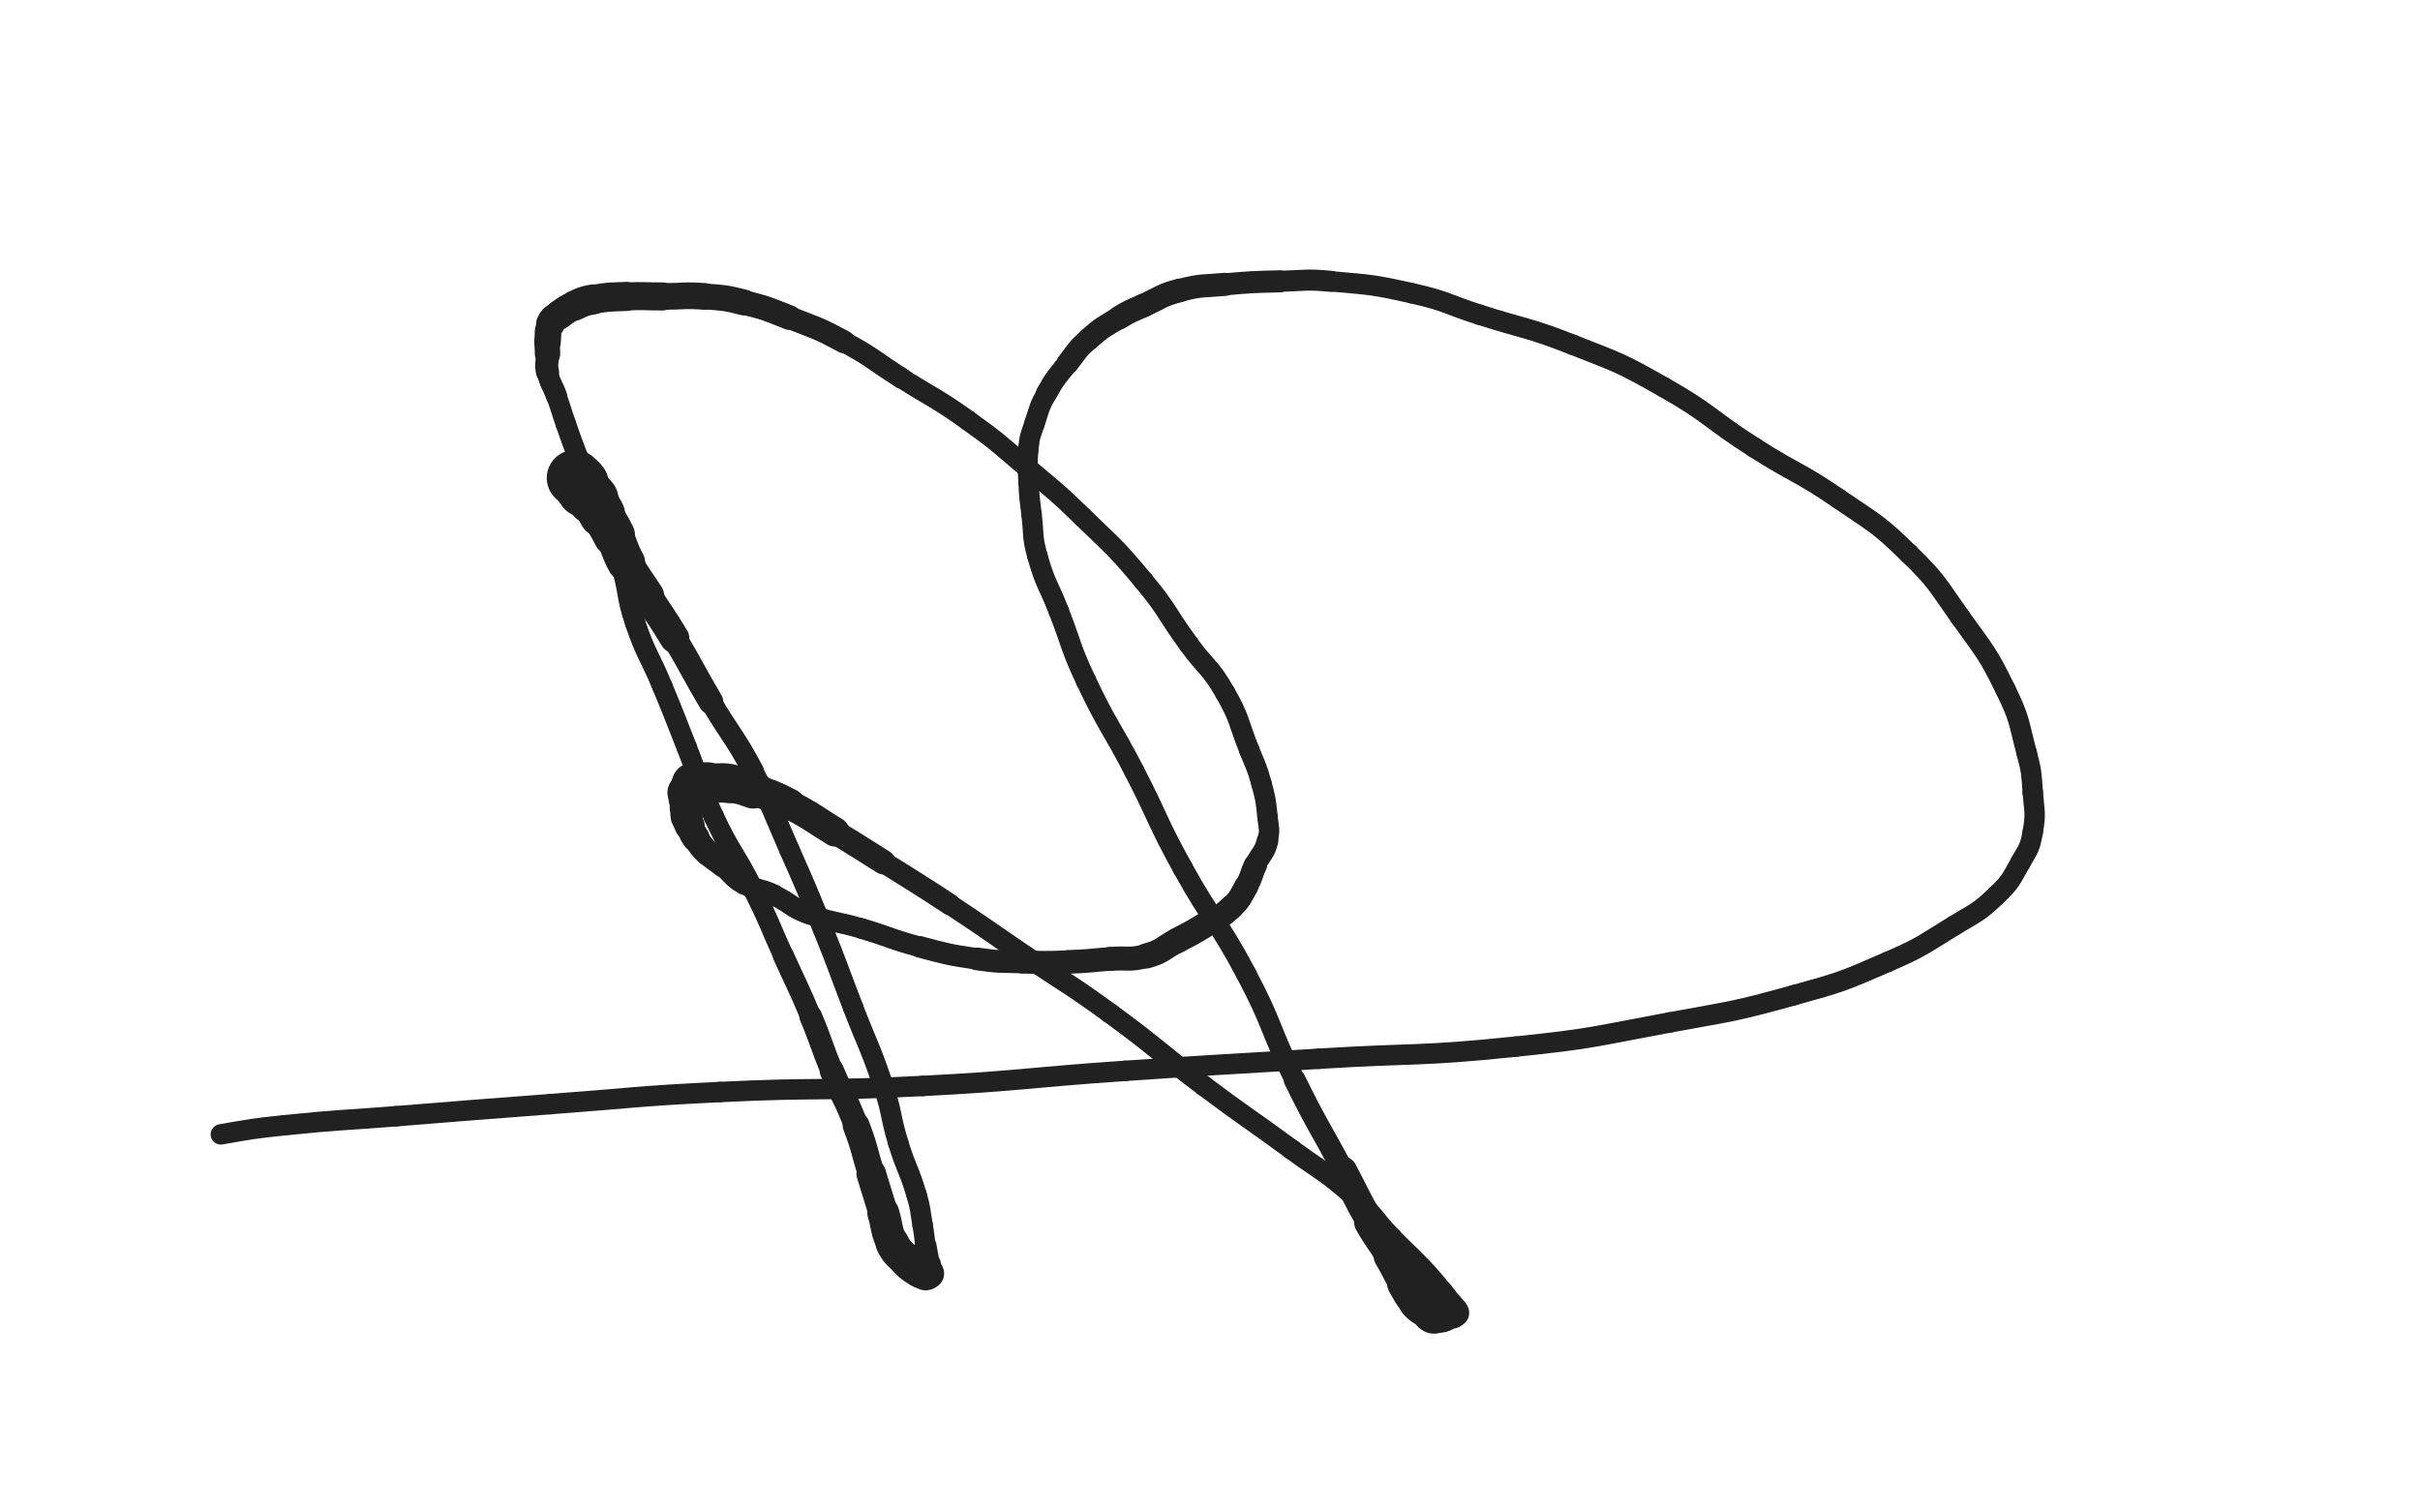 <svg xmlns="http://www.w3.org/2000/svg" xmlns:xlink="http://www.w3.org/1999/xlink" viewBox="0 0 800 500"><path d="M 190.000,158.000 C 191.000,159.000 191.162,158.883 192.000,160.000" stroke-width="18.505" stroke="rgb(33,33,33)" fill="none" stroke-linecap="round"></path><path d="M 192.000,160.000 C 192.662,160.883 192.310,161.137 193.000,162.000" stroke-width="17.899" stroke="rgb(33,33,33)" fill="none" stroke-linecap="round"></path><path d="M 193.000,162.000 C 194.310,163.637 194.737,163.315 196.000,165.000" stroke-width="16.884" stroke="rgb(33,33,33)" fill="none" stroke-linecap="round"></path><path d="M 196.000,165.000 C 197.737,167.315 197.531,167.482 199.000,170.000" stroke-width="15.271" stroke="rgb(33,33,33)" fill="none" stroke-linecap="round"></path><path d="M 199.000,170.000 C 201.031,173.482 201.199,173.399 203.000,177.000" stroke-width="13.847" stroke="rgb(33,33,33)" fill="none" stroke-linecap="round"></path><path d="M 203.000,177.000 C 205.199,181.399 204.633,181.697 207.000,186.000" stroke-width="12.530" stroke="rgb(33,33,33)" fill="none" stroke-linecap="round"></path><path d="M 207.000,186.000 C 210.133,191.697 210.486,191.509 214.000,197.000" stroke-width="11.133" stroke="rgb(33,33,33)" fill="none" stroke-linecap="round"></path><path d="M 214.000,197.000 C 218.486,204.009 218.720,203.867 223.000,211.000" stroke-width="9.777" stroke="rgb(33,33,33)" fill="none" stroke-linecap="round"></path><path d="M 223.000,211.000 C 229.220,221.367 228.848,221.589 235.000,232.000" stroke-width="8.226" stroke="rgb(33,33,33)" fill="none" stroke-linecap="round"></path><path d="M 235.000,232.000 C 241.848,243.589 242.700,243.127 249.000,255.000" stroke-width="7.124" stroke="rgb(33,33,33)" fill="none" stroke-linecap="round"></path><path d="M 249.000,255.000 C 255.700,267.627 255.209,267.908 261.000,281.000" stroke-width="6.750" stroke="rgb(33,33,33)" fill="none" stroke-linecap="round"></path><path d="M 261.000,281.000 C 266.709,293.908 266.715,293.913 272.000,307.000" stroke-width="6.750" stroke="rgb(33,33,33)" fill="none" stroke-linecap="round"></path><path d="M 272.000,307.000 C 277.215,319.913 277.000,320.000 282.000,333.000" stroke-width="6.750" stroke="rgb(33,33,33)" fill="none" stroke-linecap="round"></path><path d="M 282.000,333.000 C 287.000,346.000 287.602,345.806 292.000,359.000" stroke-width="6.750" stroke="rgb(33,33,33)" fill="none" stroke-linecap="round"></path><path d="M 292.000,359.000 C 295.102,368.306 294.132,368.613 297.000,378.000" stroke-width="6.750" stroke="rgb(33,33,33)" fill="none" stroke-linecap="round"></path><path d="M 297.000,378.000 C 299.632,386.613 300.445,386.378 303.000,395.000" stroke-width="6.750" stroke="rgb(33,33,33)" fill="none" stroke-linecap="round"></path><path d="M 303.000,395.000 C 304.445,399.878 304.114,399.980 305.000,405.000" stroke-width="6.750" stroke="rgb(33,33,33)" fill="none" stroke-linecap="round"></path><path d="M 305.000,405.000 C 305.614,408.480 305.462,408.506 306.000,412.000" stroke-width="6.750" stroke="rgb(33,33,33)" fill="none" stroke-linecap="round"></path><path d="M 306.000,412.000 C 306.462,415.006 306.624,414.990 307.000,418.000" stroke-width="7.273" stroke="rgb(33,33,33)" fill="none" stroke-linecap="round"></path><path d="M 307.000,418.000 C 307.124,418.990 307.000,419.000 307.000,420.000" stroke-width="8.119" stroke="rgb(33,33,33)" fill="none" stroke-linecap="round"></path><path d="M 307.000,420.000 C 307.000,420.500 307.250,420.750 307.000,421.000" stroke-width="9.141" stroke="rgb(33,33,33)" fill="none" stroke-linecap="round"></path><path d="M 307.000,421.000 C 306.750,421.250 306.464,421.155 306.000,421.000" stroke-width="10.203" stroke="rgb(33,33,33)" fill="none" stroke-linecap="round"></path><path d="M 306.000,421.000 C 304.964,420.655 304.927,420.618 304.000,420.000" stroke-width="11.128" stroke="rgb(33,33,33)" fill="none" stroke-linecap="round"></path><path d="M 304.000,420.000 C 301.927,418.618 301.756,418.756 300.000,417.000" stroke-width="11.371" stroke="rgb(33,33,33)" fill="none" stroke-linecap="round"></path><path d="M 300.000,417.000 C 297.256,414.256 296.712,414.424 295.000,411.000" stroke-width="11.127" stroke="rgb(33,33,33)" fill="none" stroke-linecap="round"></path><path d="M 295.000,411.000 C 292.712,406.424 293.520,405.994 292.000,401.000" stroke-width="10.564" stroke="rgb(33,33,33)" fill="none" stroke-linecap="round"></path><path d="M 292.000,401.000 C 290.020,394.494 290.016,394.495 288.000,388.000" stroke-width="9.766" stroke="rgb(33,33,33)" fill="none" stroke-linecap="round"></path><path d="M 288.000,388.000 C 285.516,379.995 285.988,379.816 283.000,372.000" stroke-width="8.890" stroke="rgb(33,33,33)" fill="none" stroke-linecap="round"></path><path d="M 283.000,372.000 C 279.488,362.816 278.787,363.089 275.000,354.000" stroke-width="8.052" stroke="rgb(33,33,33)" fill="none" stroke-linecap="round"></path><path d="M 275.000,354.000 C 271.287,345.089 271.746,344.897 268.000,336.000" stroke-width="7.515" stroke="rgb(33,33,33)" fill="none" stroke-linecap="round"></path><path d="M 268.000,336.000 C 263.746,325.897 263.520,325.991 259.000,316.000" stroke-width="6.973" stroke="rgb(33,33,33)" fill="none" stroke-linecap="round"></path><path d="M 259.000,316.000 C 254.020,304.991 254.400,304.801 249.000,294.000" stroke-width="6.750" stroke="rgb(33,33,33)" fill="none" stroke-linecap="round"></path><path d="M 249.000,294.000 C 242.900,281.801 241.775,282.337 236.000,270.000" stroke-width="6.750" stroke="rgb(33,33,33)" fill="none" stroke-linecap="round"></path><path d="M 236.000,270.000 C 230.775,258.837 231.540,258.484 227.000,247.000" stroke-width="6.750" stroke="rgb(33,33,33)" fill="none" stroke-linecap="round"></path><path d="M 227.000,247.000 C 223.040,236.984 223.125,236.948 219.000,227.000" stroke-width="6.750" stroke="rgb(33,33,33)" fill="none" stroke-linecap="round"></path><path d="M 219.000,227.000 C 214.625,216.448 213.680,216.776 210.000,206.000" stroke-width="6.750" stroke="rgb(33,33,33)" fill="none" stroke-linecap="round"></path><path d="M 210.000,206.000 C 206.680,196.276 208.172,195.779 205.000,186.000" stroke-width="6.750" stroke="rgb(33,33,33)" fill="none" stroke-linecap="round"></path><path d="M 205.000,186.000 C 202.172,177.279 201.414,177.535 198.000,169.000" stroke-width="6.750" stroke="rgb(33,33,33)" fill="none" stroke-linecap="round"></path><path d="M 198.000,169.000 C 194.414,160.035 194.425,160.028 191.000,151.000" stroke-width="6.750" stroke="rgb(33,33,33)" fill="none" stroke-linecap="round"></path><path d="M 191.000,151.000 C 188.925,145.528 188.933,145.523 187.000,140.000" stroke-width="6.750" stroke="rgb(33,33,33)" fill="none" stroke-linecap="round"></path><path d="M 187.000,140.000 C 185.433,135.523 185.578,135.472 184.000,131.000" stroke-width="6.750" stroke="rgb(33,33,33)" fill="none" stroke-linecap="round"></path><path d="M 184.000,131.000 C 182.578,126.972 181.881,127.112 181.000,123.000" stroke-width="7.028" stroke="rgb(33,33,33)" fill="none" stroke-linecap="round"></path><path d="M 181.000,123.000 C 180.381,120.112 181.000,120.000 181.000,117.000" stroke-width="7.627" stroke="rgb(33,33,33)" fill="none" stroke-linecap="round"></path><path d="M 181.000,117.000 C 181.000,115.000 180.802,114.984 181.000,113.000" stroke-width="8.392" stroke="rgb(33,33,33)" fill="none" stroke-linecap="round"></path><path d="M 181.000,113.000 C 181.302,109.984 180.822,109.651 182.000,107.000" stroke-width="8.789" stroke="rgb(33,33,33)" fill="none" stroke-linecap="round"></path><path d="M 182.000,107.000 C 182.822,105.151 183.315,105.263 185.000,104.000" stroke-width="9.515" stroke="rgb(33,33,33)" fill="none" stroke-linecap="round"></path><path d="M 185.000,104.000 C 187.315,102.263 187.362,102.199 190.000,101.000" stroke-width="9.657" stroke="rgb(33,33,33)" fill="none" stroke-linecap="round"></path><path d="M 190.000,101.000 C 192.862,99.699 192.905,99.546 196.000,99.000" stroke-width="9.948" stroke="rgb(33,33,33)" fill="none" stroke-linecap="round"></path><path d="M 196.000,99.000 C 201.405,98.046 201.488,98.240 207.000,98.000" stroke-width="9.622" stroke="rgb(33,33,33)" fill="none" stroke-linecap="round"></path><path d="M 207.000,98.000 C 212.988,97.740 213.000,98.000 219.000,98.000" stroke-width="9.273" stroke="rgb(33,33,33)" fill="none" stroke-linecap="round"></path><path d="M 219.000,98.000 C 226.000,98.000 226.039,97.484 233.000,98.000" stroke-width="8.816" stroke="rgb(33,33,33)" fill="none" stroke-linecap="round"></path><path d="M 233.000,98.000 C 239.539,98.484 239.642,98.411 246.000,100.000" stroke-width="8.557" stroke="rgb(33,33,33)" fill="none" stroke-linecap="round"></path><path d="M 246.000,100.000 C 253.642,101.911 253.653,102.106 261.000,105.000" stroke-width="8.138" stroke="rgb(33,33,33)" fill="none" stroke-linecap="round"></path><path d="M 261.000,105.000 C 270.153,108.606 270.359,108.329 279.000,113.000" stroke-width="7.547" stroke="rgb(33,33,33)" fill="none" stroke-linecap="round"></path><path d="M 279.000,113.000 C 288.859,118.329 288.511,118.983 298.000,125.000" stroke-width="6.963" stroke="rgb(33,33,33)" fill="none" stroke-linecap="round"></path><path d="M 298.000,125.000 C 309.011,131.983 309.406,131.433 320.000,139.000" stroke-width="6.750" stroke="rgb(33,33,33)" fill="none" stroke-linecap="round"></path><path d="M 320.000,139.000 C 330.406,146.433 330.208,146.754 340.000,155.000" stroke-width="6.750" stroke="rgb(33,33,33)" fill="none" stroke-linecap="round"></path><path d="M 340.000,155.000 C 349.208,162.754 349.380,162.607 358.000,171.000" stroke-width="6.750" stroke="rgb(33,33,33)" fill="none" stroke-linecap="round"></path><path d="M 358.000,171.000 C 368.380,181.107 368.740,180.888 378.000,192.000" stroke-width="6.750" stroke="rgb(33,33,33)" fill="none" stroke-linecap="round"></path><path d="M 378.000,192.000 C 386.240,201.888 385.394,202.577 393.000,213.000" stroke-width="6.750" stroke="rgb(33,33,33)" fill="none" stroke-linecap="round"></path><path d="M 393.000,213.000 C 398.894,221.077 400.076,220.383 405.000,229.000" stroke-width="6.750" stroke="rgb(33,33,33)" fill="none" stroke-linecap="round"></path><path d="M 405.000,229.000 C 410.076,237.883 409.173,238.432 413.000,248.000" stroke-width="6.750" stroke="rgb(33,33,33)" fill="none" stroke-linecap="round"></path><path d="M 413.000,248.000 C 415.173,253.432 415.466,253.374 417.000,259.000" stroke-width="6.750" stroke="rgb(33,33,33)" fill="none" stroke-linecap="round"></path><path d="M 417.000,259.000 C 418.466,264.374 418.417,264.462 419.000,270.000" stroke-width="6.750" stroke="rgb(33,33,33)" fill="none" stroke-linecap="round"></path><path d="M 419.000,270.000 C 419.417,273.962 419.944,274.223 419.000,278.000" stroke-width="6.750" stroke="rgb(33,33,33)" fill="none" stroke-linecap="round"></path><path d="M 419.000,278.000 C 417.944,282.223 416.890,281.949 415.000,286.000" stroke-width="7.157" stroke="rgb(33,33,33)" fill="none" stroke-linecap="round"></path><path d="M 415.000,286.000 C 413.390,289.449 413.878,289.713 412.000,293.000" stroke-width="7.692" stroke="rgb(33,33,33)" fill="none" stroke-linecap="round"></path><path d="M 412.000,293.000 C 409.878,296.713 410.101,297.121 407.000,300.000" stroke-width="7.935" stroke="rgb(33,33,33)" fill="none" stroke-linecap="round"></path><path d="M 407.000,300.000 C 403.101,303.621 402.611,303.182 398.000,306.000" stroke-width="8.061" stroke="rgb(33,33,33)" fill="none" stroke-linecap="round"></path><path d="M 398.000,306.000 C 393.611,308.682 393.554,308.603 389.000,311.000" stroke-width="8.449" stroke="rgb(33,33,33)" fill="none" stroke-linecap="round"></path><path d="M 389.000,311.000 C 384.054,313.603 384.296,314.556 379.000,316.000" stroke-width="8.310" stroke="rgb(33,33,33)" fill="none" stroke-linecap="round"></path><path d="M 379.000,316.000 C 373.296,317.556 373.003,316.538 367.000,317.000" stroke-width="7.938" stroke="rgb(33,33,33)" fill="none" stroke-linecap="round"></path><path d="M 367.000,317.000 C 360.003,317.538 360.009,317.758 353.000,318.000" stroke-width="7.814" stroke="rgb(33,33,33)" fill="none" stroke-linecap="round"></path><path d="M 353.000,318.000 C 345.509,318.258 345.492,318.250 338.000,318.000" stroke-width="7.647" stroke="rgb(33,33,33)" fill="none" stroke-linecap="round"></path><path d="M 338.000,318.000 C 330.492,317.750 330.419,318.091 323.000,317.000" stroke-width="7.515" stroke="rgb(33,33,33)" fill="none" stroke-linecap="round"></path><path d="M 323.000,317.000 C 313.419,315.591 313.377,315.468 304.000,313.000" stroke-width="7.128" stroke="rgb(33,33,33)" fill="none" stroke-linecap="round"></path><path d="M 304.000,313.000 C 294.377,310.468 294.548,309.839 285.000,307.000" stroke-width="6.816" stroke="rgb(33,33,33)" fill="none" stroke-linecap="round"></path><path d="M 285.000,307.000 C 276.048,304.339 275.679,305.292 267.000,302.000" stroke-width="6.750" stroke="rgb(33,33,33)" fill="none" stroke-linecap="round"></path><path d="M 267.000,302.000 C 261.179,299.792 261.646,298.689 256.000,296.000" stroke-width="6.868" stroke="rgb(33,33,33)" fill="none" stroke-linecap="round"></path><path d="M 256.000,296.000 C 251.146,293.689 250.580,294.694 246.000,292.000" stroke-width="7.161" stroke="rgb(33,33,33)" fill="none" stroke-linecap="round"></path><path d="M 246.000,292.000 C 242.080,289.694 242.541,288.951 239.000,286.000" stroke-width="7.520" stroke="rgb(33,33,33)" fill="none" stroke-linecap="round"></path><path d="M 239.000,286.000 C 236.541,283.951 236.250,284.250 234.000,282.000" stroke-width="8.054" stroke="rgb(33,33,33)" fill="none" stroke-linecap="round"></path><path d="M 234.000,282.000 C 231.750,279.750 231.766,279.650 230.000,277.000" stroke-width="8.539" stroke="rgb(33,33,33)" fill="none" stroke-linecap="round"></path><path d="M 230.000,277.000 C 228.766,275.150 228.879,275.050 228.000,273.000" stroke-width="9.167" stroke="rgb(33,33,33)" fill="none" stroke-linecap="round"></path><path d="M 228.000,273.000 C 227.379,271.550 227.257,271.540 227.000,270.000" stroke-width="9.896" stroke="rgb(33,33,33)" fill="none" stroke-linecap="round"></path><path d="M 227.000,270.000 C 226.757,268.540 227.000,268.500 227.000,267.000" stroke-width="10.591" stroke="rgb(33,33,33)" fill="none" stroke-linecap="round"></path><path d="M 227.000,267.000 C 227.000,265.500 227.000,265.500 227.000,264.000" stroke-width="11.221" stroke="rgb(33,33,33)" fill="none" stroke-linecap="round"></path><path d="M 227.000,264.000 C 227.000,263.000 226.707,262.879 227.000,262.000" stroke-width="11.995" stroke="rgb(33,33,33)" fill="none" stroke-linecap="round"></path><path d="M 227.000,262.000 C 227.207,261.379 227.613,261.581 228.000,261.000" stroke-width="12.729" stroke="rgb(33,33,33)" fill="none" stroke-linecap="round"></path><path d="M 228.000,261.000 C 228.613,260.081 228.208,259.528 229.000,259.000" stroke-width="13.247" stroke="rgb(33,33,33)" fill="none" stroke-linecap="round"></path><path d="M 229.000,259.000 C 229.708,258.528 230.000,259.000 231.000,259.000" stroke-width="13.748" stroke="rgb(33,33,33)" fill="none" stroke-linecap="round"></path><path d="M 231.000,259.000 C 232.500,259.000 232.500,259.000 234.000,259.000" stroke-width="14.014" stroke="rgb(33,33,33)" fill="none" stroke-linecap="round"></path><path d="M 234.000,259.000 C 237.500,259.000 237.557,258.541 241.000,259.000" stroke-width="13.014" stroke="rgb(33,33,33)" fill="none" stroke-linecap="round"></path><path d="M 241.000,259.000 C 245.057,259.541 245.119,259.642 249.000,261.000" stroke-width="12.580" stroke="rgb(33,33,33)" fill="none" stroke-linecap="round"></path><path d="M 249.000,261.000 C 255.119,263.142 255.245,263.016 261.000,266.000" stroke-width="10.541" stroke="rgb(33,33,33)" fill="none" stroke-linecap="round"></path><path d="M 261.000,266.000 C 268.745,270.016 268.543,270.430 276.000,275.000" stroke-width="9.704" stroke="rgb(33,33,33)" fill="none" stroke-linecap="round"></path><path d="M 276.000,275.000 C 284.043,279.930 284.024,279.962 292.000,285.000" stroke-width="8.105" stroke="rgb(33,33,33)" fill="none" stroke-linecap="round"></path><path d="M 292.000,285.000 C 303.024,291.962 303.117,291.822 314.000,299.000" stroke-width="7.104" stroke="rgb(33,33,33)" fill="none" stroke-linecap="round"></path><path d="M 314.000,299.000 C 326.617,307.322 326.496,307.506 339.000,316.000" stroke-width="6.750" stroke="rgb(33,33,33)" fill="none" stroke-linecap="round"></path><path d="M 339.000,316.000 C 352.996,325.506 353.334,325.040 367.000,335.000" stroke-width="6.750" stroke="rgb(33,33,33)" fill="none" stroke-linecap="round"></path><path d="M 367.000,335.000 C 382.834,346.540 382.320,347.240 398.000,359.000" stroke-width="6.750" stroke="rgb(33,33,33)" fill="none" stroke-linecap="round"></path><path d="M 398.000,359.000 C 412.320,369.740 412.573,369.401 427.000,380.000" stroke-width="6.750" stroke="rgb(33,33,33)" fill="none" stroke-linecap="round"></path><path d="M 427.000,380.000 C 437.073,387.401 437.647,386.781 447.000,395.000" stroke-width="6.750" stroke="rgb(33,33,33)" fill="none" stroke-linecap="round"></path><path d="M 447.000,395.000 C 454.147,401.281 453.392,402.104 460.000,409.000" stroke-width="6.750" stroke="rgb(33,33,33)" fill="none" stroke-linecap="round"></path><path d="M 460.000,409.000 C 464.892,414.104 465.147,413.862 470.000,419.000" stroke-width="6.750" stroke="rgb(33,33,33)" fill="none" stroke-linecap="round"></path><path d="M 470.000,419.000 C 473.647,422.862 473.599,422.919 477.000,427.000" stroke-width="6.750" stroke="rgb(33,33,33)" fill="none" stroke-linecap="round"></path><path d="M 477.000,427.000 C 478.599,428.919 478.618,428.927 480.000,431.000" stroke-width="6.750" stroke="rgb(33,33,33)" fill="none" stroke-linecap="round"></path><path d="M 480.000,431.000 C 480.618,431.927 480.655,431.964 481.000,433.000" stroke-width="7.259" stroke="rgb(33,33,33)" fill="none" stroke-linecap="round"></path><path d="M 481.000,433.000 C 481.155,433.464 481.250,433.750 481.000,434.000" stroke-width="8.285" stroke="rgb(33,33,33)" fill="none" stroke-linecap="round"></path><path d="M 481.000,434.000 C 480.750,434.250 480.500,434.000 480.000,434.000" stroke-width="9.368" stroke="rgb(33,33,33)" fill="none" stroke-linecap="round"></path><path d="M 480.000,434.000 C 479.000,434.000 479.000,434.000 478.000,434.000" stroke-width="10.451" stroke="rgb(33,33,33)" fill="none" stroke-linecap="round"></path><path d="M 478.000,434.000 C 477.500,434.000 477.500,434.000 477.000,434.000" stroke-width="11.529" stroke="rgb(33,33,33)" fill="none" stroke-linecap="round"></path><path d="M 477.000,434.000 C 476.500,434.000 476.500,434.000 476.000,434.000" stroke-width="12.594" stroke="rgb(33,33,33)" fill="none" stroke-linecap="round"></path><path d="M 476.000,434.000 C 475.000,434.000 474.879,434.293 474.000,434.000" stroke-width="13.181" stroke="rgb(33,33,33)" fill="none" stroke-linecap="round"></path><path d="M 474.000,434.000 C 473.379,433.793 473.551,433.441 473.000,433.000" stroke-width="13.781" stroke="rgb(33,33,33)" fill="none" stroke-linecap="round"></path><path d="M 473.000,433.000 C 471.051,431.441 470.638,431.843 469.000,430.000" stroke-width="13.495" stroke="rgb(33,33,33)" fill="none" stroke-linecap="round"></path><path d="M 469.000,430.000 C 466.638,427.343 466.854,427.089 465.000,424.000" stroke-width="12.975" stroke="rgb(33,33,33)" fill="none" stroke-linecap="round"></path><path d="M 465.000,424.000 C 462.354,419.589 462.647,419.412 460.000,415.000" stroke-width="11.870" stroke="rgb(33,33,33)" fill="none" stroke-linecap="round"></path><path d="M 460.000,415.000 C 456.647,409.412 456.232,409.656 453.000,404.000" stroke-width="10.710" stroke="rgb(33,33,33)" fill="none" stroke-linecap="round"></path><path d="M 453.000,404.000 C 448.232,395.656 448.517,395.491 444.000,387.000" stroke-width="9.232" stroke="rgb(33,33,33)" fill="none" stroke-linecap="round"></path><path d="M 444.000,387.000 C 436.017,371.991 435.505,372.245 428.000,357.000" stroke-width="7.220" stroke="rgb(33,33,33)" fill="none" stroke-linecap="round"></path><path d="M 428.000,357.000 C 419.505,339.745 420.978,338.985 412.000,322.000" stroke-width="6.750" stroke="rgb(33,33,33)" fill="none" stroke-linecap="round"></path><path d="M 412.000,322.000 C 402.478,303.985 400.859,304.852 391.000,287.000" stroke-width="6.750" stroke="rgb(33,33,33)" fill="none" stroke-linecap="round"></path><path d="M 391.000,287.000 C 382.359,271.352 383.204,270.895 375.000,255.000" stroke-width="6.750" stroke="rgb(33,33,33)" fill="none" stroke-linecap="round"></path><path d="M 375.000,255.000 C 367.204,239.895 366.240,240.350 359.000,225.000" stroke-width="6.750" stroke="rgb(33,33,33)" fill="none" stroke-linecap="round"></path><path d="M 359.000,225.000 C 353.740,213.850 354.489,213.504 350.000,202.000" stroke-width="6.750" stroke="rgb(33,33,33)" fill="none" stroke-linecap="round"></path><path d="M 350.000,202.000 C 346.489,193.004 345.598,193.237 343.000,184.000" stroke-width="6.750" stroke="rgb(33,33,33)" fill="none" stroke-linecap="round"></path><path d="M 343.000,184.000 C 341.098,177.237 341.842,177.018 341.000,170.000" stroke-width="6.750" stroke="rgb(33,33,33)" fill="none" stroke-linecap="round"></path><path d="M 341.000,170.000 C 340.342,164.518 340.251,164.511 340.000,159.000" stroke-width="6.750" stroke="rgb(33,33,33)" fill="none" stroke-linecap="round"></path><path d="M 340.000,159.000 C 339.751,153.511 339.428,153.430 340.000,148.000" stroke-width="6.750" stroke="rgb(33,33,33)" fill="none" stroke-linecap="round"></path><path d="M 340.000,148.000 C 340.428,143.930 340.699,143.903 342.000,140.000" stroke-width="6.750" stroke="rgb(33,33,33)" fill="none" stroke-linecap="round"></path><path d="M 342.000,140.000 C 343.699,134.903 343.422,134.687 346.000,130.000" stroke-width="6.796" stroke="rgb(33,33,33)" fill="none" stroke-linecap="round"></path><path d="M 346.000,130.000 C 348.922,124.687 349.258,124.811 353.000,120.000" stroke-width="7.009" stroke="rgb(33,33,33)" fill="none" stroke-linecap="round"></path><path d="M 353.000,120.000 C 356.258,115.811 356.043,115.491 360.000,112.000" stroke-width="7.370" stroke="rgb(33,33,33)" fill="none" stroke-linecap="round"></path><path d="M 360.000,112.000 C 364.543,107.991 364.806,108.174 370.000,105.000" stroke-width="7.491" stroke="rgb(33,33,33)" fill="none" stroke-linecap="round"></path><path d="M 370.000,105.000 C 373.806,102.674 373.924,102.834 378.000,101.000" stroke-width="7.830" stroke="rgb(33,33,33)" fill="none" stroke-linecap="round"></path><path d="M 378.000,101.000 C 383.924,98.334 383.762,97.617 390.000,96.000" stroke-width="7.807" stroke="rgb(33,33,33)" fill="none" stroke-linecap="round"></path><path d="M 390.000,96.000 C 397.262,94.117 397.470,94.685 405.000,94.000" stroke-width="7.632" stroke="rgb(33,33,33)" fill="none" stroke-linecap="round"></path><path d="M 405.000,94.000 C 413.970,93.185 413.993,93.257 423.000,93.000" stroke-width="7.301" stroke="rgb(33,33,33)" fill="none" stroke-linecap="round"></path><path d="M 423.000,93.000 C 431.493,92.757 431.557,92.232 440.000,93.000" stroke-width="6.972" stroke="rgb(33,33,33)" fill="none" stroke-linecap="round"></path><path d="M 440.000,93.000 C 453.557,94.232 453.727,94.020 467.000,97.000" stroke-width="6.750" stroke="rgb(33,33,33)" fill="none" stroke-linecap="round"></path><path d="M 467.000,97.000 C 478.227,99.520 478.008,100.474 489.000,104.000" stroke-width="6.750" stroke="rgb(33,33,33)" fill="none" stroke-linecap="round"></path><path d="M 489.000,104.000 C 504.508,108.974 504.874,108.049 520.000,114.000" stroke-width="6.750" stroke="rgb(33,33,33)" fill="none" stroke-linecap="round"></path><path d="M 520.000,114.000 C 535.374,120.049 535.640,119.863 550.000,128.000" stroke-width="6.750" stroke="rgb(33,33,33)" fill="none" stroke-linecap="round"></path><path d="M 550.000,128.000 C 565.640,136.863 564.805,138.307 580.000,148.000" stroke-width="6.750" stroke="rgb(33,33,33)" fill="none" stroke-linecap="round"></path><path d="M 580.000,148.000 C 593.805,156.807 594.519,155.749 608.000,165.000" stroke-width="6.750" stroke="rgb(33,33,33)" fill="none" stroke-linecap="round"></path><path d="M 608.000,165.000 C 620.019,173.249 620.611,172.871 631.000,183.000" stroke-width="6.750" stroke="rgb(33,33,33)" fill="none" stroke-linecap="round"></path><path d="M 631.000,183.000 C 640.611,192.371 640.186,193.011 648.000,204.000" stroke-width="6.750" stroke="rgb(33,33,33)" fill="none" stroke-linecap="round"></path><path d="M 648.000,204.000 C 656.186,215.511 656.828,215.375 663.000,228.000" stroke-width="6.750" stroke="rgb(33,33,33)" fill="none" stroke-linecap="round"></path><path d="M 663.000,228.000 C 667.828,237.875 667.177,238.336 670.000,249.000" stroke-width="6.750" stroke="rgb(33,33,33)" fill="none" stroke-linecap="round"></path><path d="M 670.000,249.000 C 671.677,255.336 671.497,255.462 672.000,262.000" stroke-width="6.750" stroke="rgb(33,33,33)" fill="none" stroke-linecap="round"></path><path d="M 672.000,262.000 C 672.497,268.462 673.094,268.711 672.000,275.000" stroke-width="6.750" stroke="rgb(33,33,33)" fill="none" stroke-linecap="round"></path><path d="M 672.000,275.000 C 671.094,280.211 670.652,280.360 668.000,285.000" stroke-width="6.750" stroke="rgb(33,33,33)" fill="none" stroke-linecap="round"></path><path d="M 668.000,285.000 C 664.652,290.860 664.857,291.364 660.000,296.000" stroke-width="6.750" stroke="rgb(33,33,33)" fill="none" stroke-linecap="round"></path><path d="M 660.000,296.000 C 653.857,301.864 653.327,301.522 646.000,306.000" stroke-width="6.750" stroke="rgb(33,33,33)" fill="none" stroke-linecap="round"></path><path d="M 646.000,306.000 C 635.327,312.522 635.459,313.027 624.000,318.000" stroke-width="6.750" stroke="rgb(33,33,33)" fill="none" stroke-linecap="round"></path><path d="M 624.000,318.000 C 608.959,324.527 608.816,324.607 593.000,329.000" stroke-width="6.750" stroke="rgb(33,33,33)" fill="none" stroke-linecap="round"></path><path d="M 593.000,329.000 C 572.816,334.607 572.629,334.188 552.000,338.000" stroke-width="6.750" stroke="rgb(33,33,33)" fill="none" stroke-linecap="round"></path><path d="M 552.000,338.000 C 526.629,342.688 526.647,343.347 501.000,346.000" stroke-width="6.750" stroke="rgb(33,33,33)" fill="none" stroke-linecap="round"></path><path d="M 501.000,346.000 C 468.647,349.347 468.499,347.985 436.000,350.000" stroke-width="6.750" stroke="rgb(33,33,33)" fill="none" stroke-linecap="round"></path><path d="M 436.000,350.000 C 403.999,351.985 403.986,351.802 372.000,354.000" stroke-width="6.750" stroke="rgb(33,33,33)" fill="none" stroke-linecap="round"></path><path d="M 372.000,354.000 C 338.486,356.302 338.539,357.248 305.000,359.000" stroke-width="6.750" stroke="rgb(33,33,33)" fill="none" stroke-linecap="round"></path><path d="M 305.000,359.000 C 271.539,360.748 271.468,359.367 238.000,361.000" stroke-width="6.750" stroke="rgb(33,33,33)" fill="none" stroke-linecap="round"></path><path d="M 238.000,361.000 C 209.968,362.367 209.993,362.907 182.000,365.000" stroke-width="6.750" stroke="rgb(33,33,33)" fill="none" stroke-linecap="round"></path><path d="M 182.000,365.000 C 156.493,366.907 156.498,366.972 131.000,369.000" stroke-width="6.750" stroke="rgb(33,33,33)" fill="none" stroke-linecap="round"></path><path d="M 131.000,369.000 C 112.498,370.472 112.454,370.091 94.000,372.000" stroke-width="6.750" stroke="rgb(33,33,33)" fill="none" stroke-linecap="round"></path><path d="M 94.000,372.000 C 83.454,373.091 83.441,373.200 73.000,375.000" stroke-width="6.750" stroke="rgb(33,33,33)" fill="none" stroke-linecap="round"></path></svg>